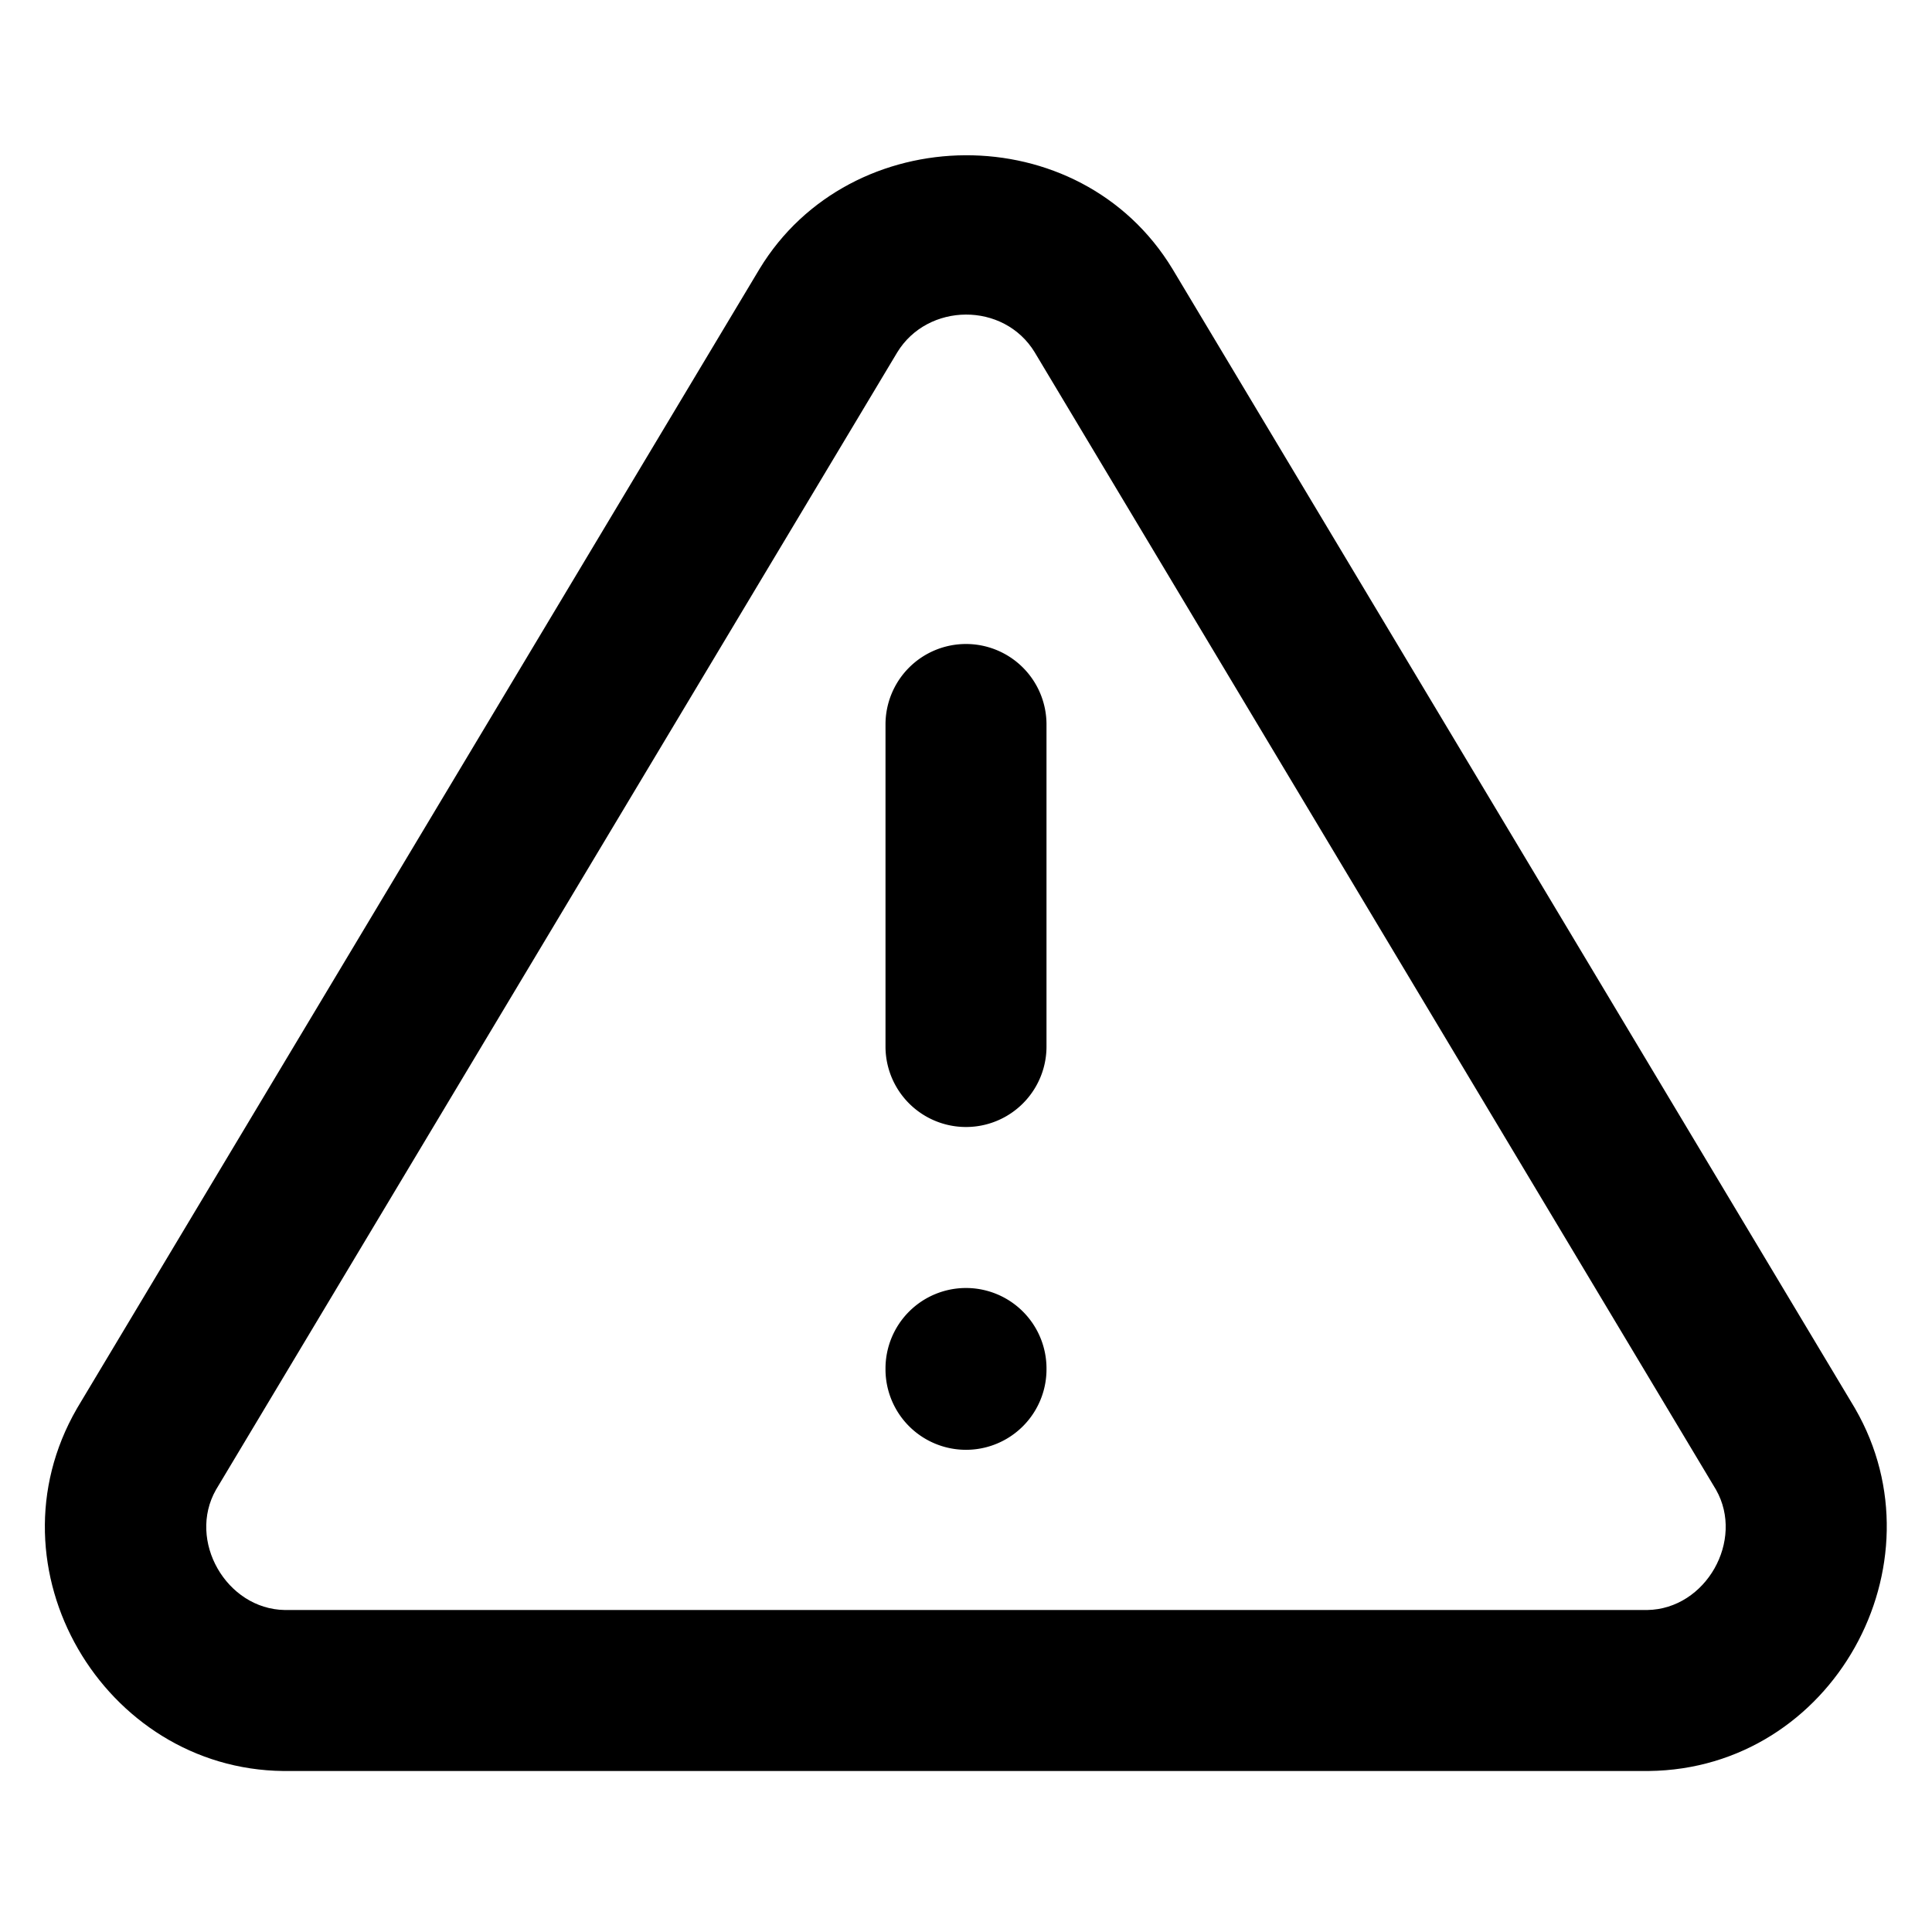 <svg xmlns="http://www.w3.org/2000/svg" width="24" height="24" viewBox="0 0 24 24" fill="currentColor"><path fill-rule="evenodd" clip-rule="evenodd" d="M14.565 3.341l.003.005 8.47 14.14.008.014c1.115 1.931-.274 4.475-2.565 4.5H3.519c-2.23-.024-3.71-2.516-2.565-4.5l.008-.014L9.435 3.341c1.13-1.863 3.976-1.903 5.13 0zm-1.711 1.036c-.385-.632-1.33-.619-1.708 0L2.683 18.506c-.36.633.13 1.482.853 1.494h16.928c.728-.012 1.21-.865.853-1.494L12.855 4.379l-.001-.002z"></path><path fill-rule="evenodd" clip-rule="evenodd" d="M12 8a1 1 0 0 1 1 1v4a1 1 0 1 1-2 0V9a1 1 0 0 1 1-1zM12 16a1 1 0 0 1 1 1v.01a1 1 0 1 1-2 0V17a1 1 0 0 1 1-1z"></path></svg>